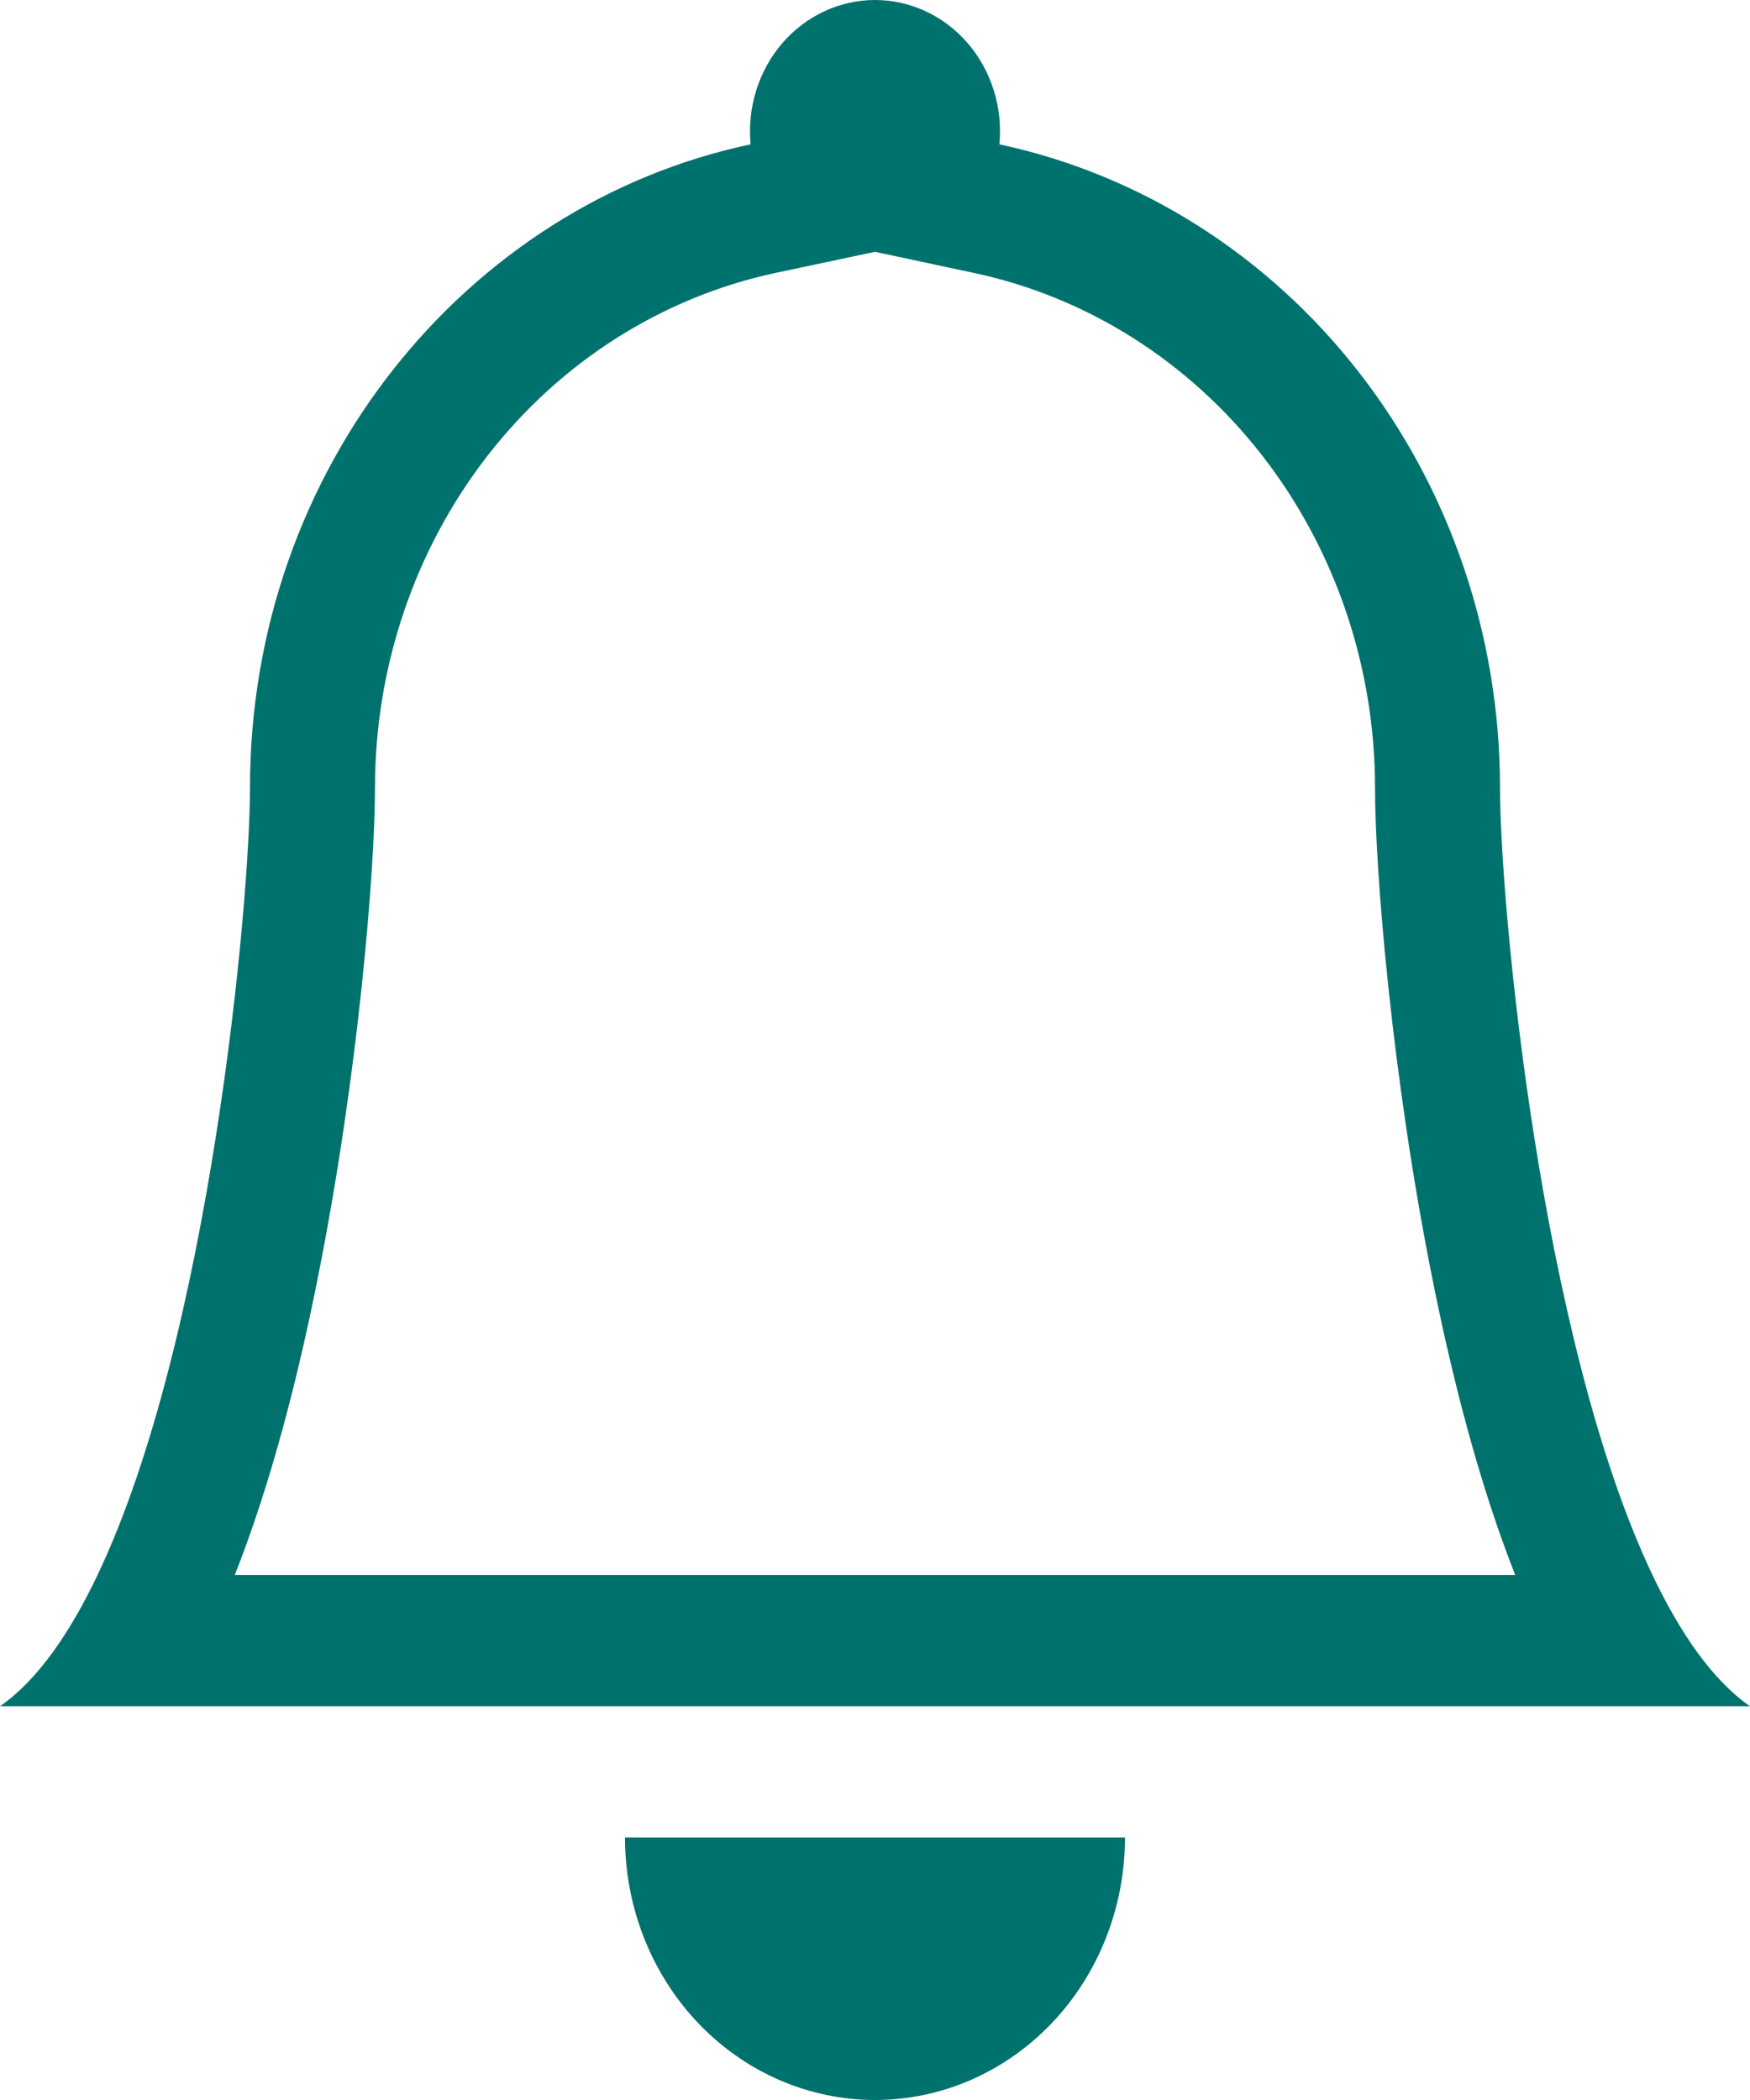 <svg width="40" height="48" viewBox="0 0 40 48" fill="none" xmlns="http://www.w3.org/2000/svg">
<path id="notification_icon" d="M20 48C21.515 48 22.969 47.368 24.041 46.243C25.112 45.118 25.714 43.592 25.714 42H14.286C14.286 43.592 14.888 45.118 15.959 46.243C17.031 47.368 18.485 48 20 48ZM20 5.756L17.723 6.239C15.14 6.792 12.818 8.264 11.15 10.408C9.483 12.551 8.572 15.234 8.571 18.002C8.571 19.886 8.189 24.592 7.26 29.227C6.803 31.528 6.186 33.925 5.366 36.001H34.634C33.814 33.925 33.2 31.531 32.74 29.227C31.811 24.592 31.429 19.886 31.429 18.002C31.428 15.235 30.516 12.553 28.849 10.41C27.181 8.267 24.86 6.795 22.277 6.242L20 5.756ZM37.771 36.001C38.409 37.342 39.146 38.404 40 39.001H0C0.854 38.404 1.591 37.342 2.229 36.001C4.8 30.601 5.714 20.642 5.714 18.002C5.714 10.742 10.629 4.682 17.157 3.299C17.117 2.882 17.161 2.461 17.286 2.063C17.41 1.665 17.613 1.298 17.881 0.987C18.149 0.676 18.476 0.428 18.841 0.258C19.206 0.088 19.601 0 20 0C20.399 0 20.794 0.088 21.159 0.258C21.524 0.428 21.851 0.676 22.119 0.987C22.387 1.298 22.59 1.665 22.714 2.063C22.839 2.461 22.883 2.882 22.843 3.299C26.072 3.989 28.975 5.829 31.061 8.509C33.146 11.188 34.285 14.542 34.286 18.002C34.286 20.642 35.2 30.601 37.771 36.001Z" fill="#00726D"/>
</svg>
